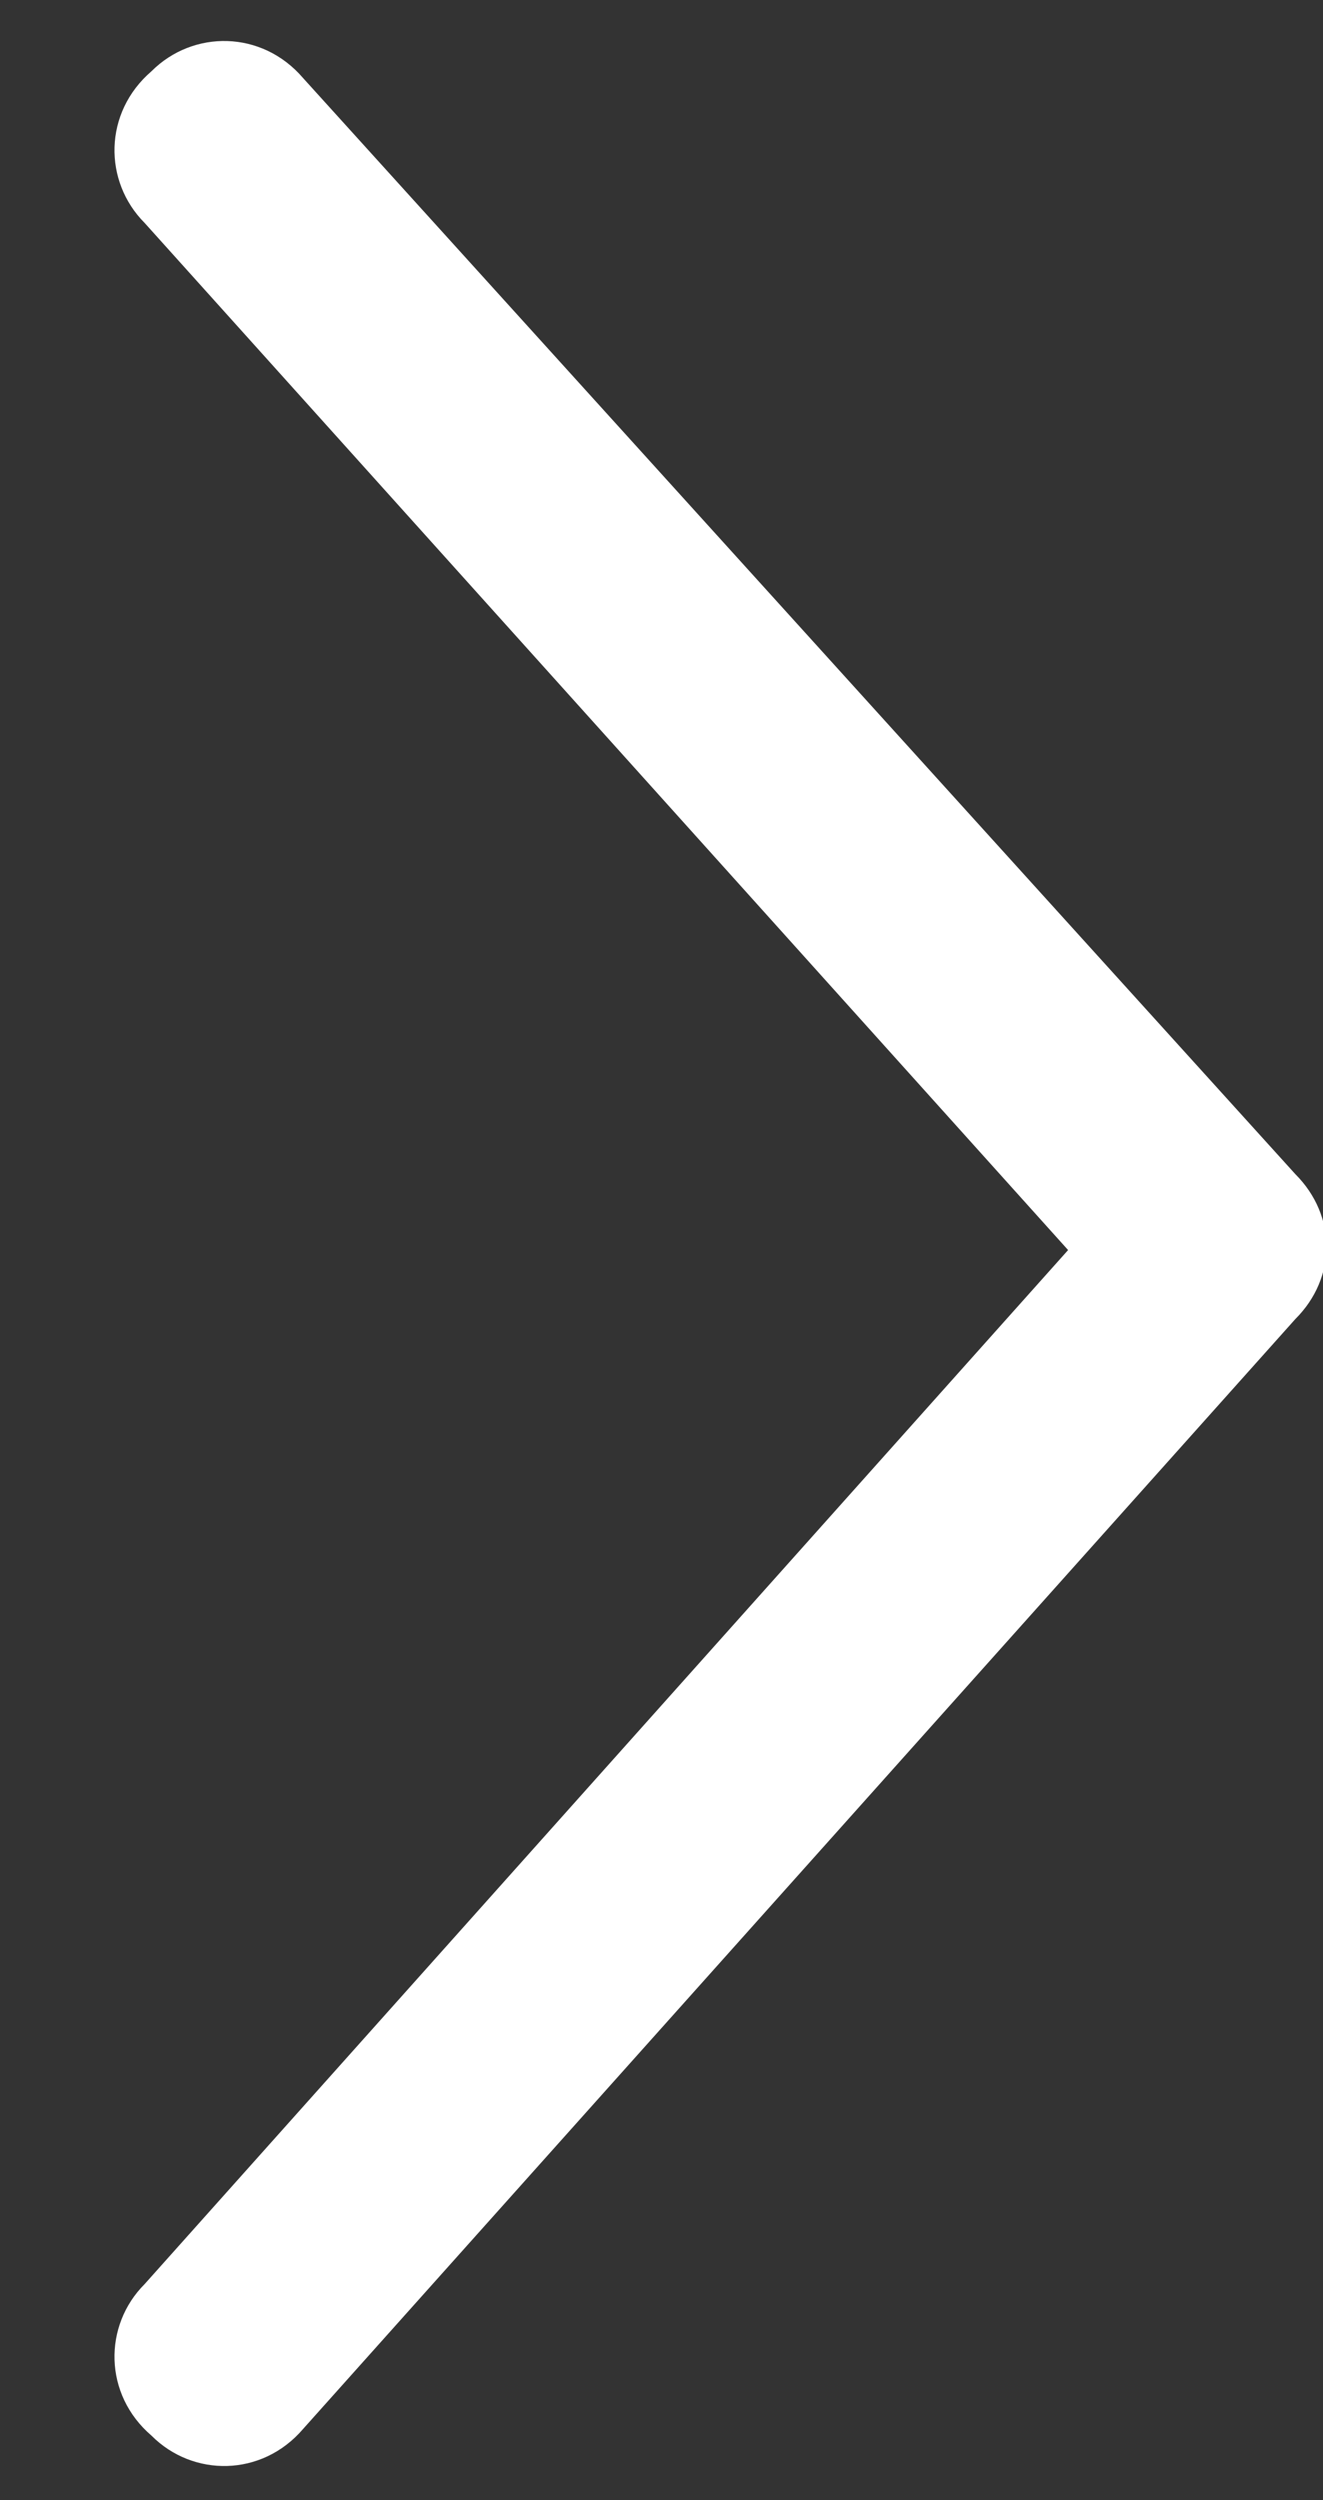<?xml version="1.0" encoding="UTF-8"?>
<svg width="9px" height="17px" viewBox="0 0 9 17" version="1.1" xmlns="http://www.w3.org/2000/svg" xmlns:xlink="http://www.w3.org/1999/xlink">
    <rect x="0" y="0" width="9" height="17" fill="#333333" stroke="none"/>
    <!-- Generator: Sketch 52.2 (67145) - http://www.bohemiancoding.com/sketch -->
    <title>chevron-down</title>
    <desc>Created with Sketch.</desc>
    <g id="Page-1" stroke="none" stroke-width="1" fill="none" fill-rule="evenodd">
        <g id="chevron-down-white" transform="translate(0, -1)" fill="#FFFFFF">
            <g id="chevron-down" transform="translate(5, 9.5) rotate(-90) translate(-5, -9.5) translate(-4, 5)">
                <path d="M16.969,1.562 L9.516,8.312 C9.234,8.594 8.812,8.594 8.531,8.312 L0.984,1.562 C0.656,1.281 0.656,0.812 0.938,0.531 C1.219,0.203 1.688,0.203 1.969,0.484 L9,6.766 L15.984,0.484 C16.266,0.203 16.734,0.203 17.016,0.531 C17.297,0.812 17.297,1.281 16.969,1.562 Z" id="Path"></path>
            </g>
        </g>
    </g>
</svg>